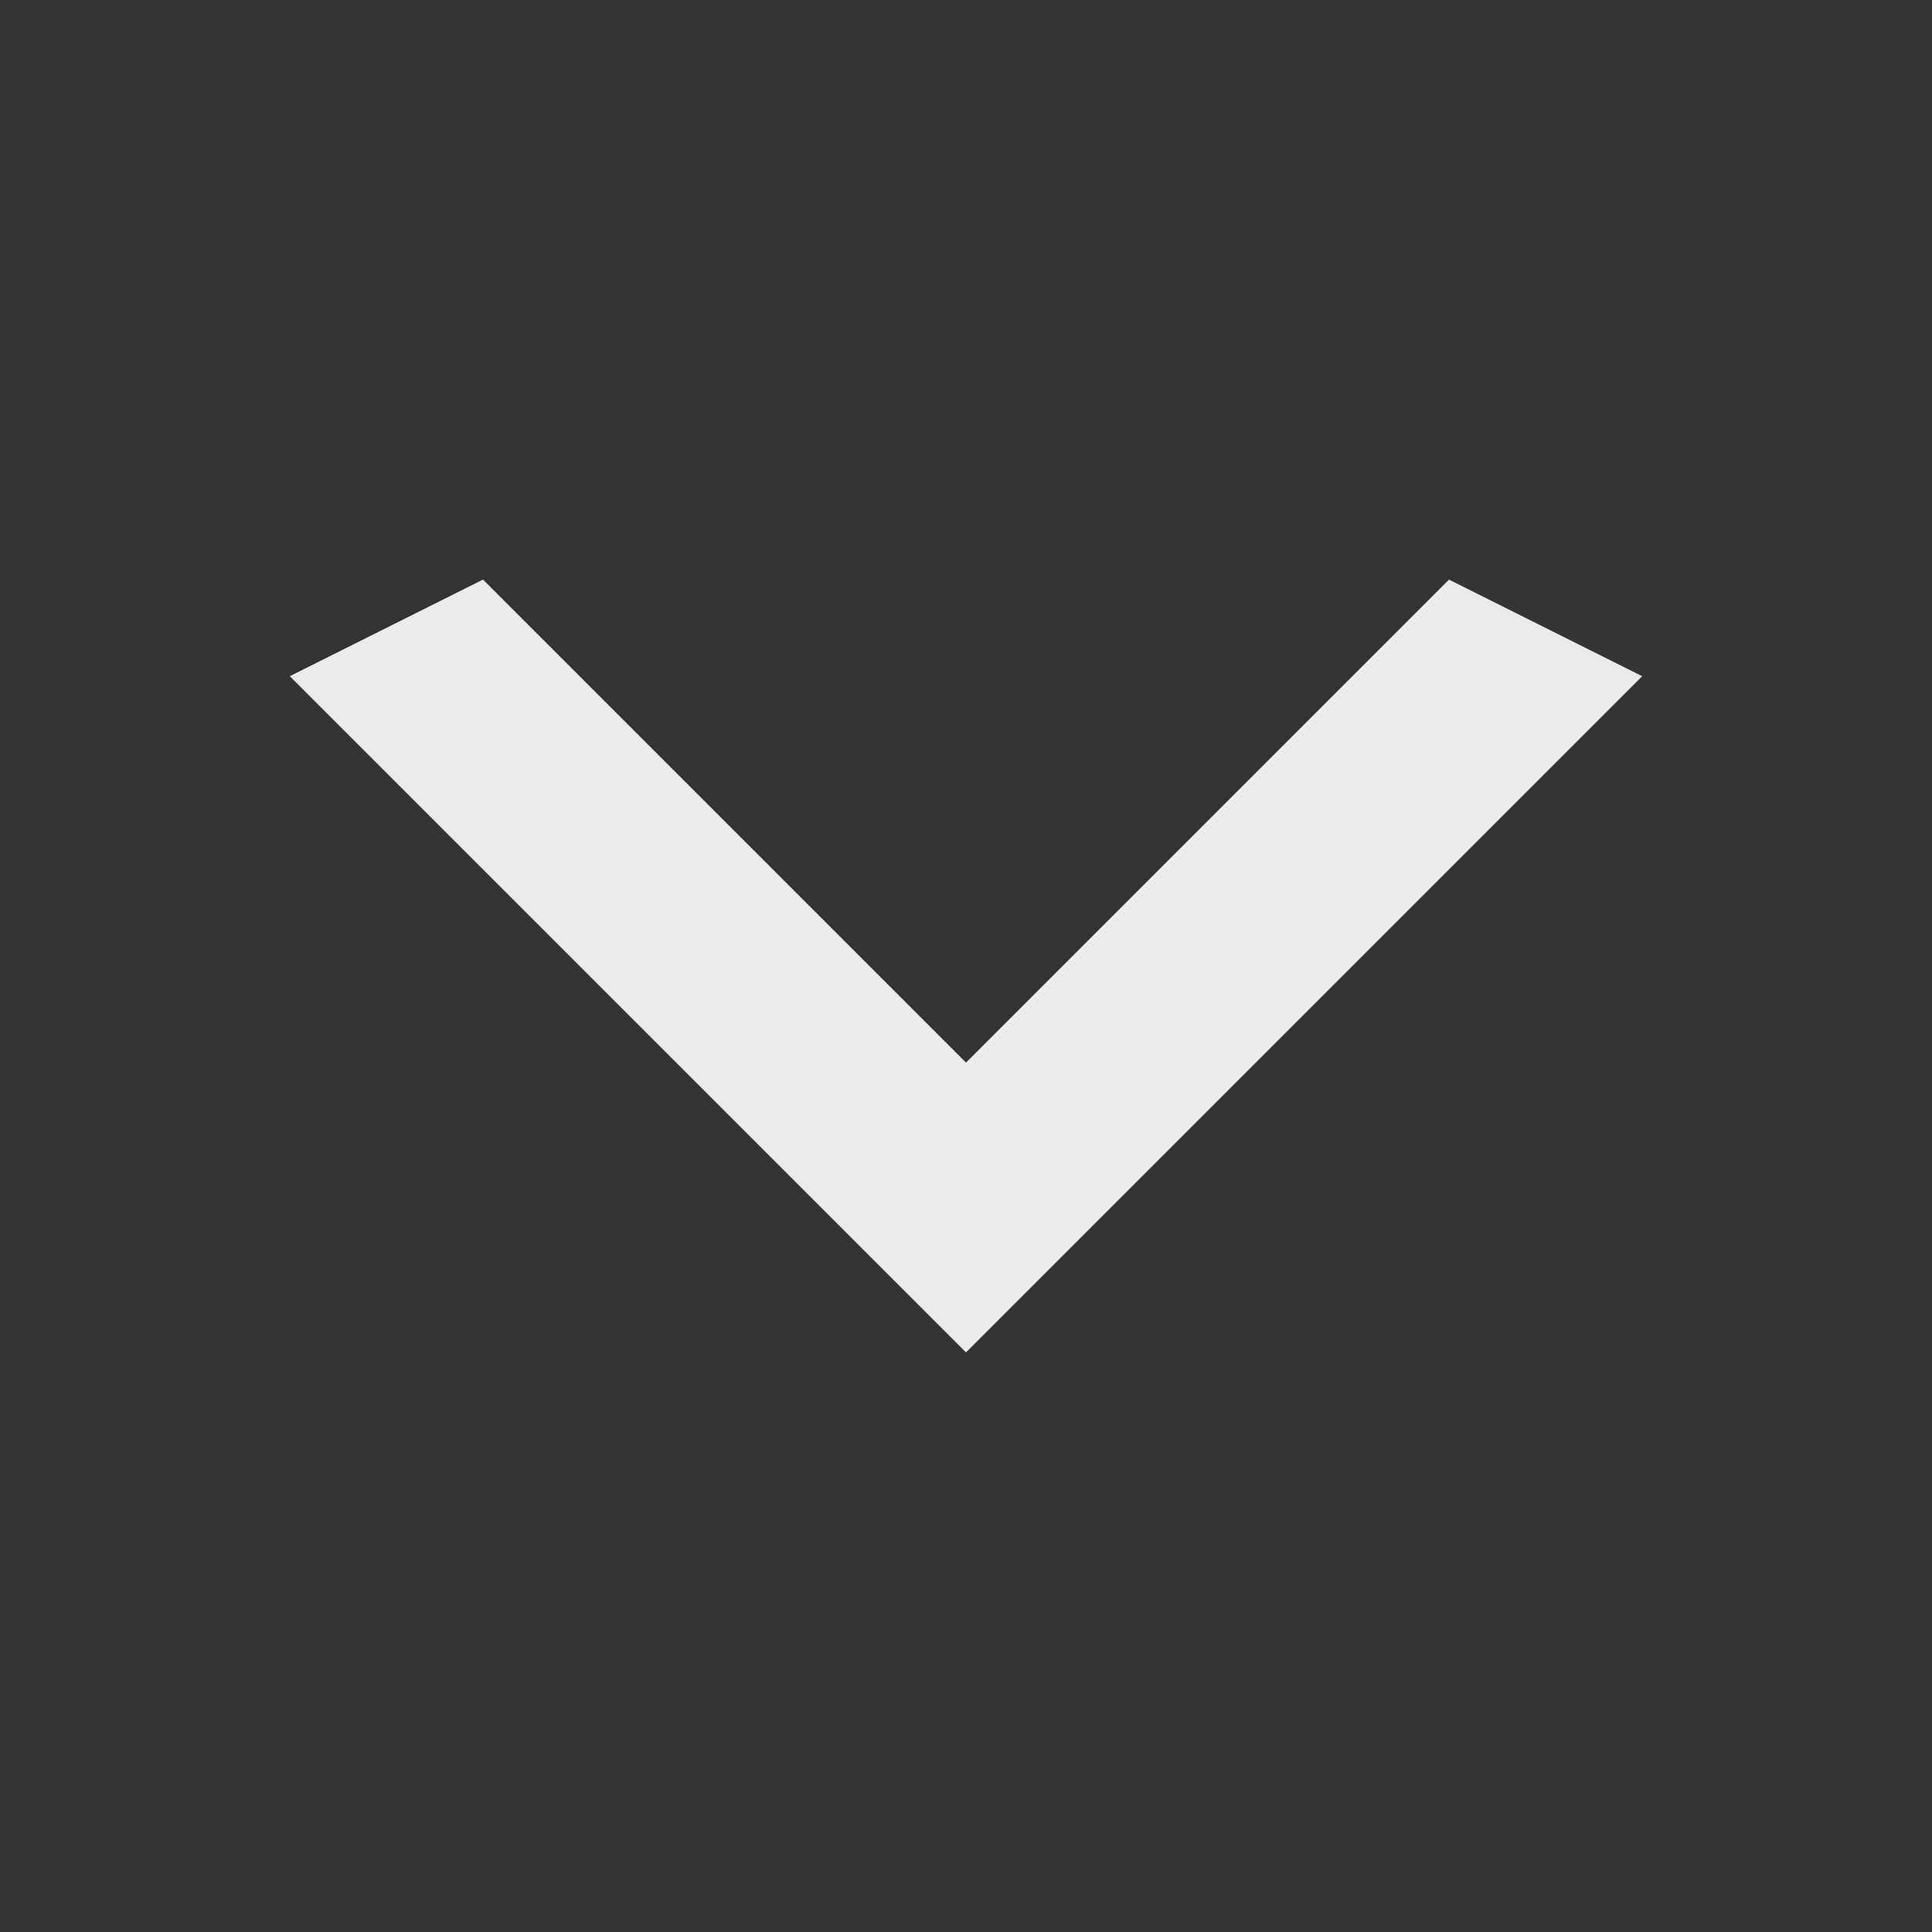 <svg width="20" height="20" viewBox="0 0 20 20" fill="none" xmlns="http://www.w3.org/2000/svg">
<rect x="0" y="0" width="20" height="20" fill="#333333" stroke="none"/>
<path d="M5 6L10 11L15 6L17 7L10 14L3 7L5 6Z" fill="#EBEBEB"/>
</svg>
